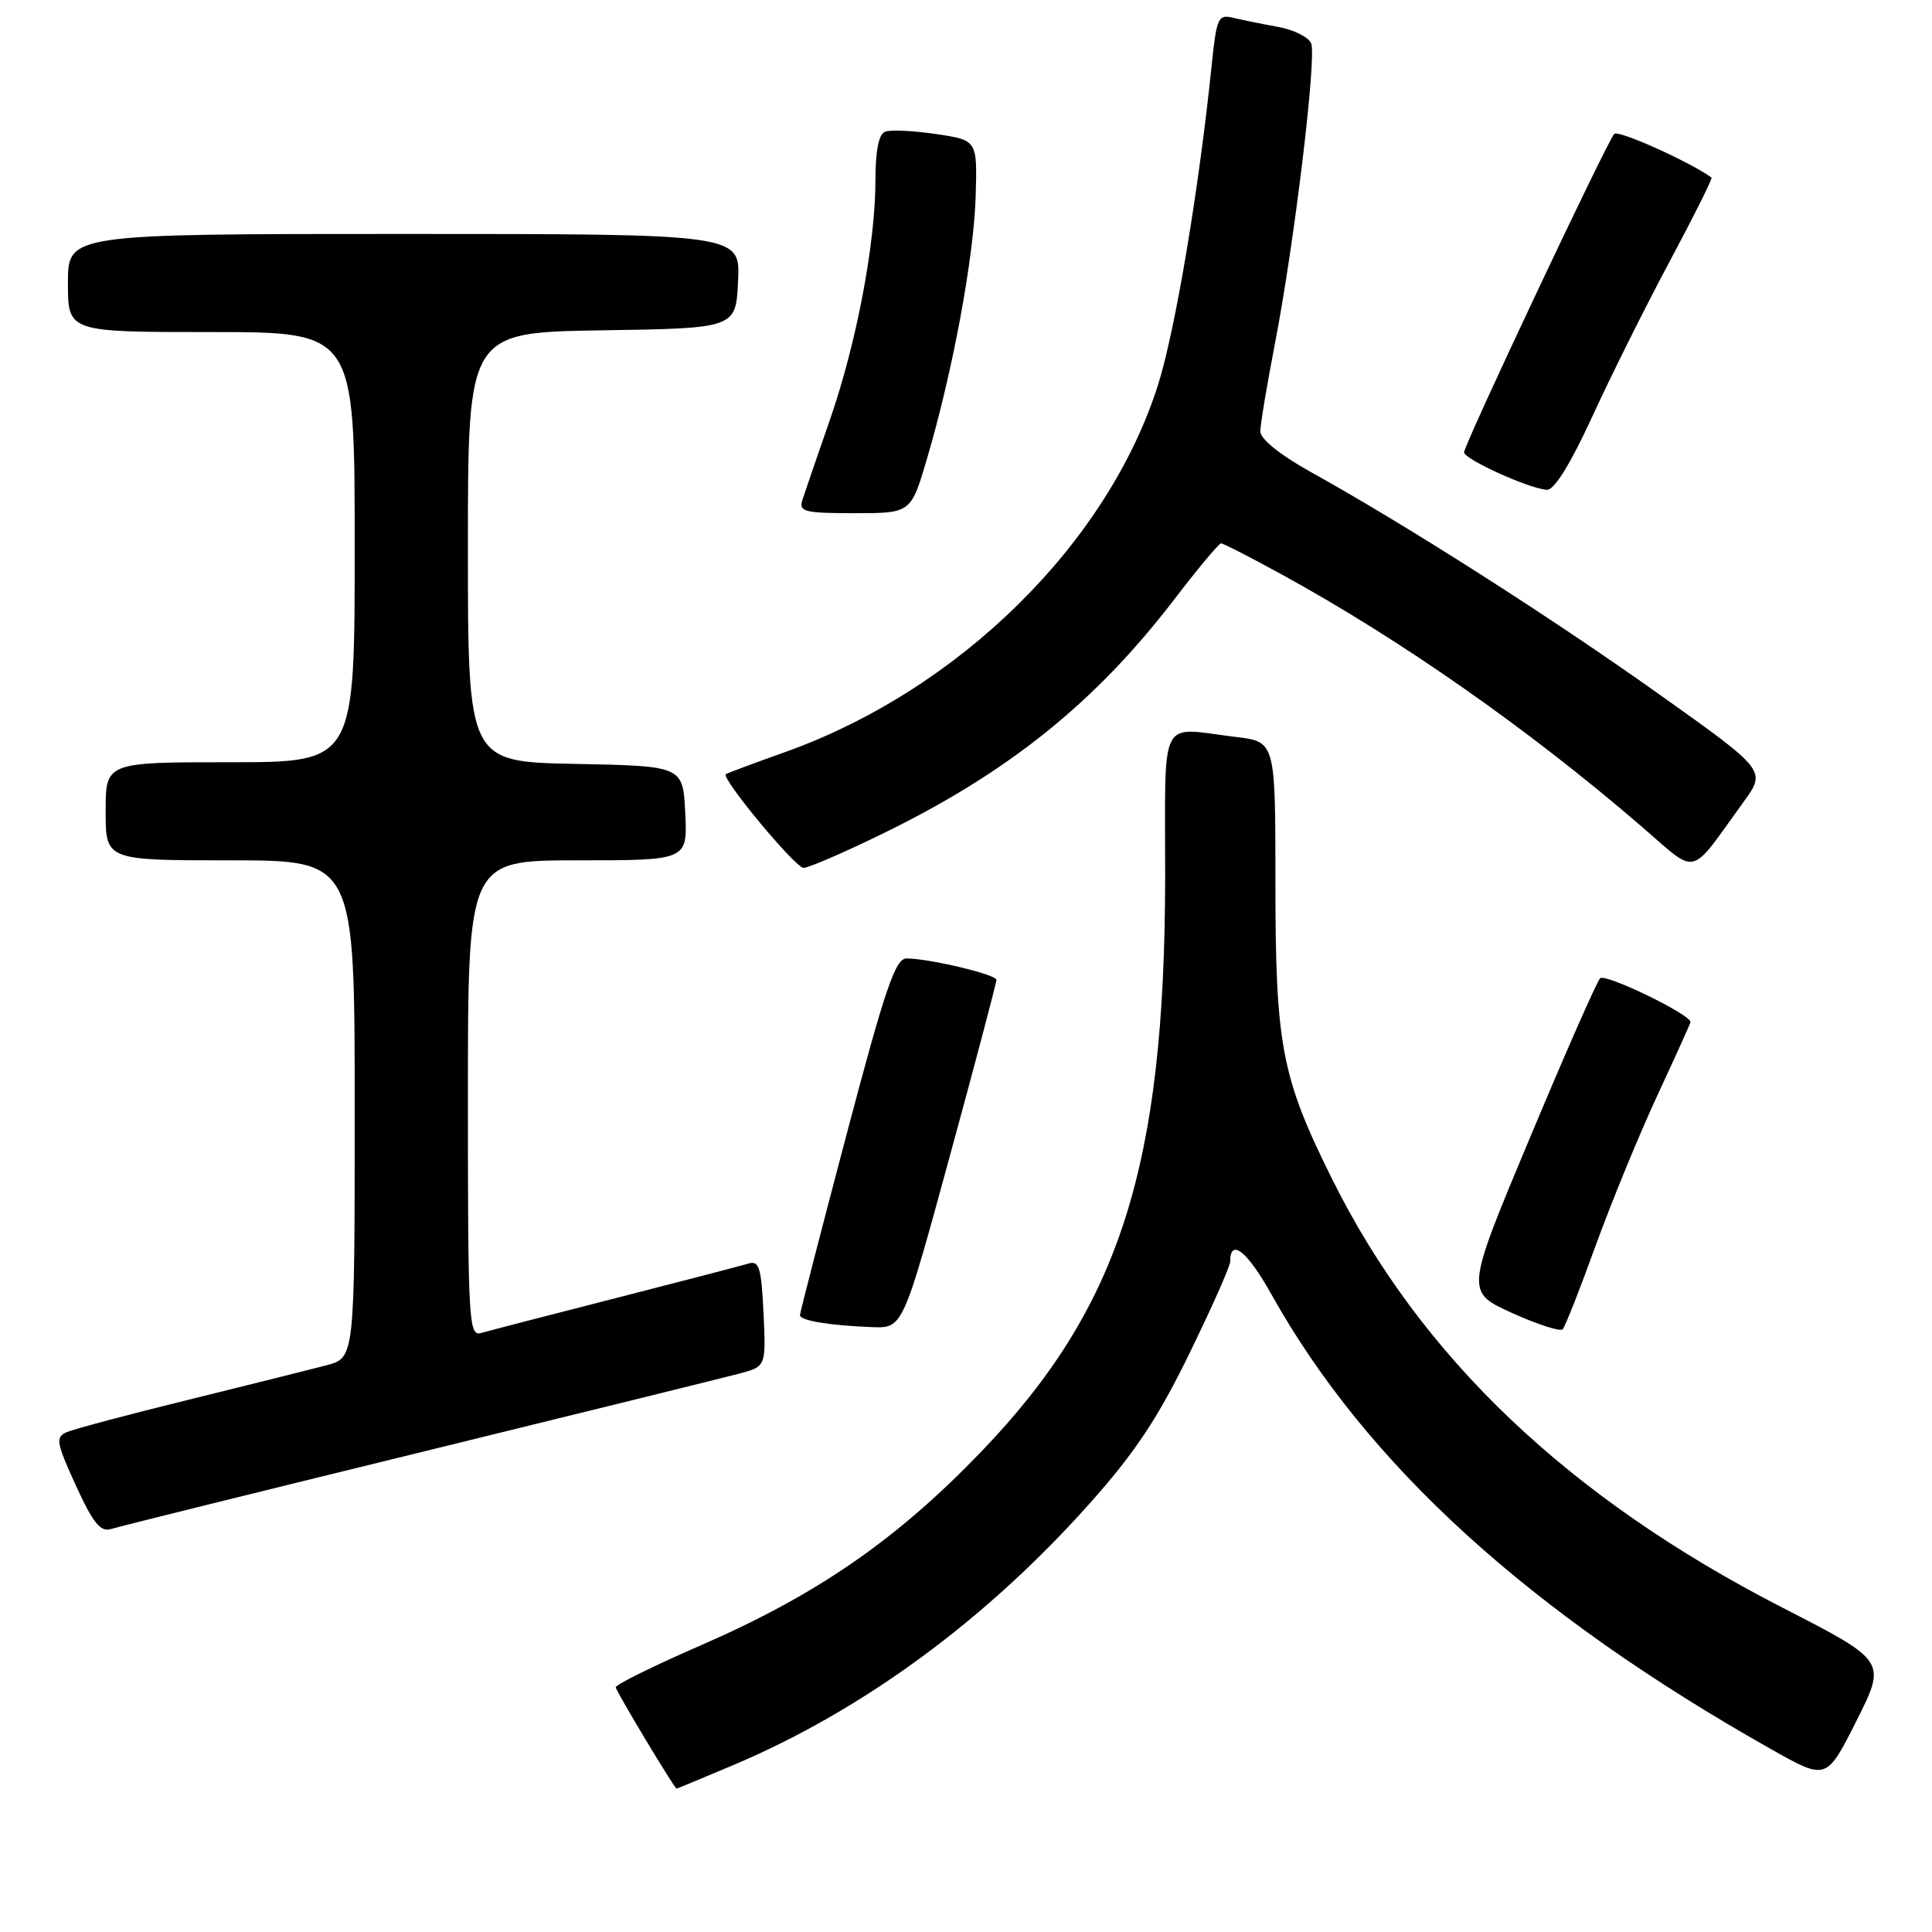 <?xml version="1.0" encoding="UTF-8" standalone="no"?>
<!DOCTYPE svg PUBLIC "-//W3C//DTD SVG 1.1//EN" "http://www.w3.org/Graphics/SVG/1.1/DTD/svg11.dtd" >
<svg xmlns="http://www.w3.org/2000/svg" xmlns:xlink="http://www.w3.org/1999/xlink" version="1.1" viewBox="0 0 256 256">
 <g >
 <path fill="currentColor"
d=" M 97.15 233.89 C 114.27 226.66 130.59 214.69 144.33 199.28 C 150.38 192.50 153.39 187.97 157.58 179.39 C 160.56 173.28 163.00 167.79 163.00 167.20 C 163.00 163.98 165.25 165.75 168.47 171.51 C 181.10 194.10 202.69 213.74 234.76 231.82 C 242.02 235.91 242.02 235.91 246.00 228.00 C 249.97 220.10 249.97 220.10 236.24 213.05 C 207.85 198.49 188.23 179.82 176.50 156.21 C 169.80 142.73 169.00 138.54 169.00 116.93 C 169.00 98.28 169.00 98.28 163.75 97.65 C 153.39 96.40 154.41 94.38 154.39 116.25 C 154.34 154.57 148.38 173.22 130.09 192.28 C 118.81 204.03 108.26 211.32 92.78 218.05 C 86.58 220.75 81.54 223.24 81.59 223.58 C 81.68 224.19 89.37 236.99 89.65 237.00 C 89.73 237.00 93.10 235.60 97.15 233.89 Z  M 55.50 192.49 C 76.95 187.23 96.08 182.51 98.00 182.00 C 101.50 181.06 101.50 181.06 101.17 173.99 C 100.88 167.94 100.59 166.99 99.17 167.43 C 98.25 167.71 90.30 169.78 81.50 172.03 C 72.70 174.28 64.71 176.35 63.75 176.63 C 62.11 177.10 62.00 175.16 62.00 145.57 C 62.00 114.00 62.00 114.00 76.55 114.00 C 91.10 114.00 91.10 114.00 90.80 107.75 C 90.50 101.50 90.50 101.50 76.25 101.22 C 62.00 100.95 62.00 100.95 62.00 72.50 C 62.00 44.05 62.00 44.05 79.75 43.77 C 97.50 43.50 97.50 43.50 97.80 37.25 C 98.10 31.00 98.10 31.00 53.55 31.00 C 9.00 31.00 9.00 31.00 9.00 37.50 C 9.00 44.00 9.00 44.00 28.00 44.00 C 47.00 44.00 47.00 44.00 47.00 72.50 C 47.00 101.00 47.00 101.00 30.50 101.00 C 14.00 101.00 14.00 101.00 14.00 107.50 C 14.00 114.00 14.00 114.00 30.50 114.00 C 47.00 114.00 47.00 114.00 47.00 146.96 C 47.00 179.92 47.00 179.92 43.25 180.91 C 41.19 181.45 32.98 183.50 25.00 185.47 C 17.02 187.43 9.75 189.37 8.83 189.77 C 7.33 190.43 7.46 191.15 10.05 196.83 C 12.34 201.83 13.32 203.04 14.72 202.60 C 15.70 202.29 34.05 197.74 55.50 192.49 Z  M 211.45 165.00 C 213.55 159.22 217.23 150.27 219.63 145.10 C 222.03 139.94 224.00 135.58 224.00 135.43 C 224.00 134.41 212.68 128.93 212.02 129.63 C 211.57 130.11 207.37 139.65 202.69 150.84 C 194.18 171.17 194.18 171.17 200.34 173.97 C 203.73 175.50 206.76 176.48 207.07 176.13 C 207.39 175.78 209.36 170.78 211.45 165.00 Z  M 125.84 153.25 C 129.26 140.74 132.04 130.20 132.03 129.83 C 132.00 129.12 123.09 127.00 120.12 127.00 C 118.64 127.00 117.30 130.93 112.17 150.34 C 108.78 163.17 106.00 173.94 106.00 174.27 C 106.00 174.99 109.99 175.64 115.56 175.85 C 119.63 176.00 119.63 176.00 125.84 153.25 Z  M 116.84 110.52 C 133.54 102.40 145.09 93.13 155.56 79.47 C 158.70 75.36 161.51 72.00 161.80 72.00 C 162.09 72.00 165.74 73.87 169.91 76.16 C 185.65 84.79 202.48 96.57 217.36 109.38 C 225.15 116.08 223.66 116.42 231.00 106.30 C 234.06 102.10 234.06 102.10 219.81 91.97 C 205.50 81.79 186.33 69.56 173.75 62.58 C 169.62 60.28 167.00 58.18 167.00 57.16 C 167.00 56.25 167.88 51.00 168.94 45.50 C 171.50 32.28 174.47 7.67 173.74 5.76 C 173.42 4.93 171.44 3.94 169.33 3.56 C 167.22 3.18 164.54 2.63 163.37 2.35 C 161.41 1.88 161.20 2.37 160.55 8.67 C 158.87 25.05 155.74 43.72 153.46 50.95 C 146.82 71.96 127.12 91.39 104.10 99.63 C 99.92 101.12 96.35 102.45 96.18 102.58 C 95.49 103.07 105.39 115.00 106.48 115.00 C 107.12 115.00 111.78 112.99 116.84 110.52 Z  M 122.84 60.75 C 126.25 49.19 129.04 34.12 129.28 26.03 C 129.50 18.57 129.50 18.57 124.03 17.76 C 121.02 17.32 117.99 17.17 117.28 17.45 C 116.44 17.77 116.00 19.96 116.00 23.84 C 116.00 32.30 113.49 45.48 109.95 55.68 C 108.26 60.53 106.63 65.29 106.32 66.25 C 105.83 67.81 106.58 68.00 113.24 68.00 C 120.71 68.00 120.71 68.00 122.84 60.75 Z  M 210.97 55.23 C 213.42 49.88 218.05 40.60 221.25 34.62 C 224.45 28.63 226.94 23.64 226.79 23.53 C 223.94 21.46 214.43 17.18 213.90 17.74 C 212.93 18.77 194.00 58.90 194.00 59.93 C 194.00 60.86 202.72 64.80 205.00 64.90 C 205.95 64.94 208.14 61.40 210.97 55.23 Z "/>
</g>
</svg>